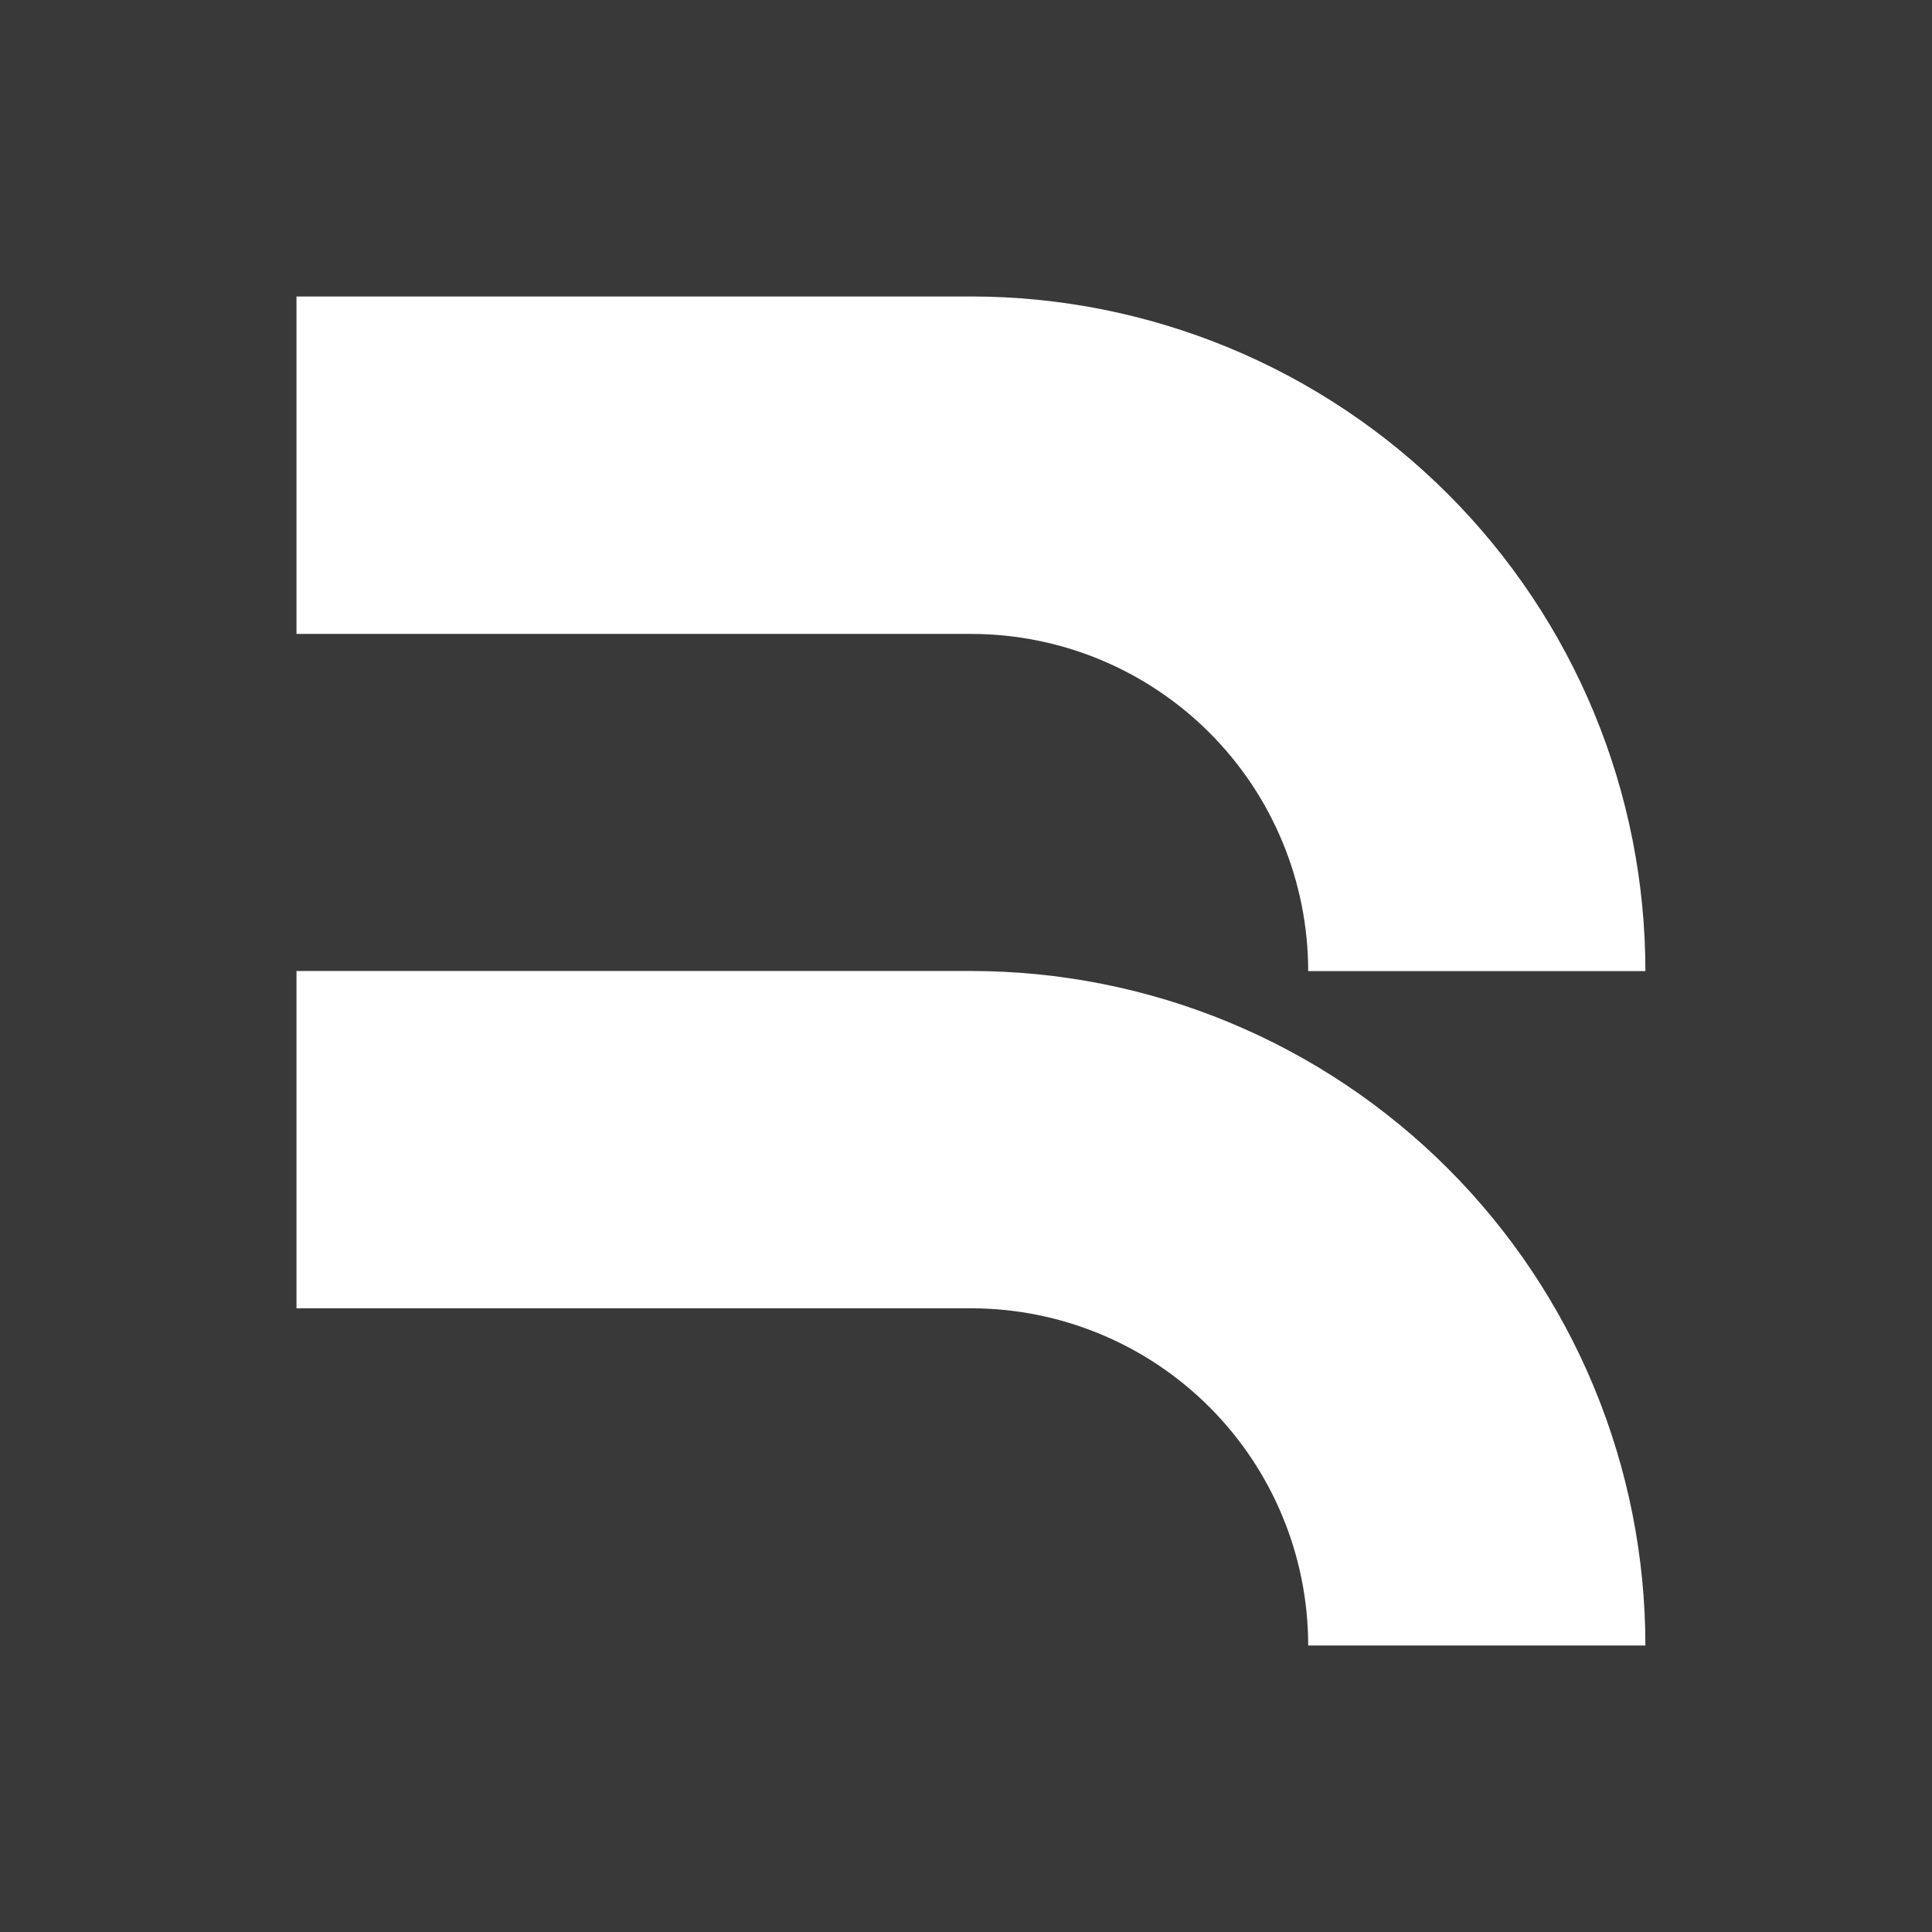 <svg width="182" height="182" viewBox="0 0 182 182" fill="none" xmlns="http://www.w3.org/2000/svg">
<rect x="0" y="0" width="182" height="182" fill="#333333" stroke="none"/>
<rect width="182" height="182" fill="#676767" fill-opacity="0.12"/>
<path d="M27.93 27.929V59.717H91.471C99.895 59.717 107.975 63.064 113.932 69.021C119.889 74.978 123.235 83.057 123.235 91.482H155C155.003 83.137 153.362 74.873 150.171 67.163C146.98 59.453 142.301 52.446 136.401 46.545C130.501 40.643 123.497 35.961 115.788 32.767C108.079 29.573 99.816 27.929 91.471 27.929H27.93Z" fill="white"/>
<path d="M27.93 91.47V123.246H91.471C99.895 123.246 107.975 126.593 113.932 132.55C119.889 138.507 123.235 146.586 123.235 155.011H155C155.002 146.667 153.359 138.405 150.167 130.696C146.976 122.987 142.296 115.982 136.397 110.081C130.497 104.181 123.494 99.5 115.785 96.307C108.077 93.114 99.815 91.47 91.471 91.47H27.93Z" fill="white"/>
</svg>
